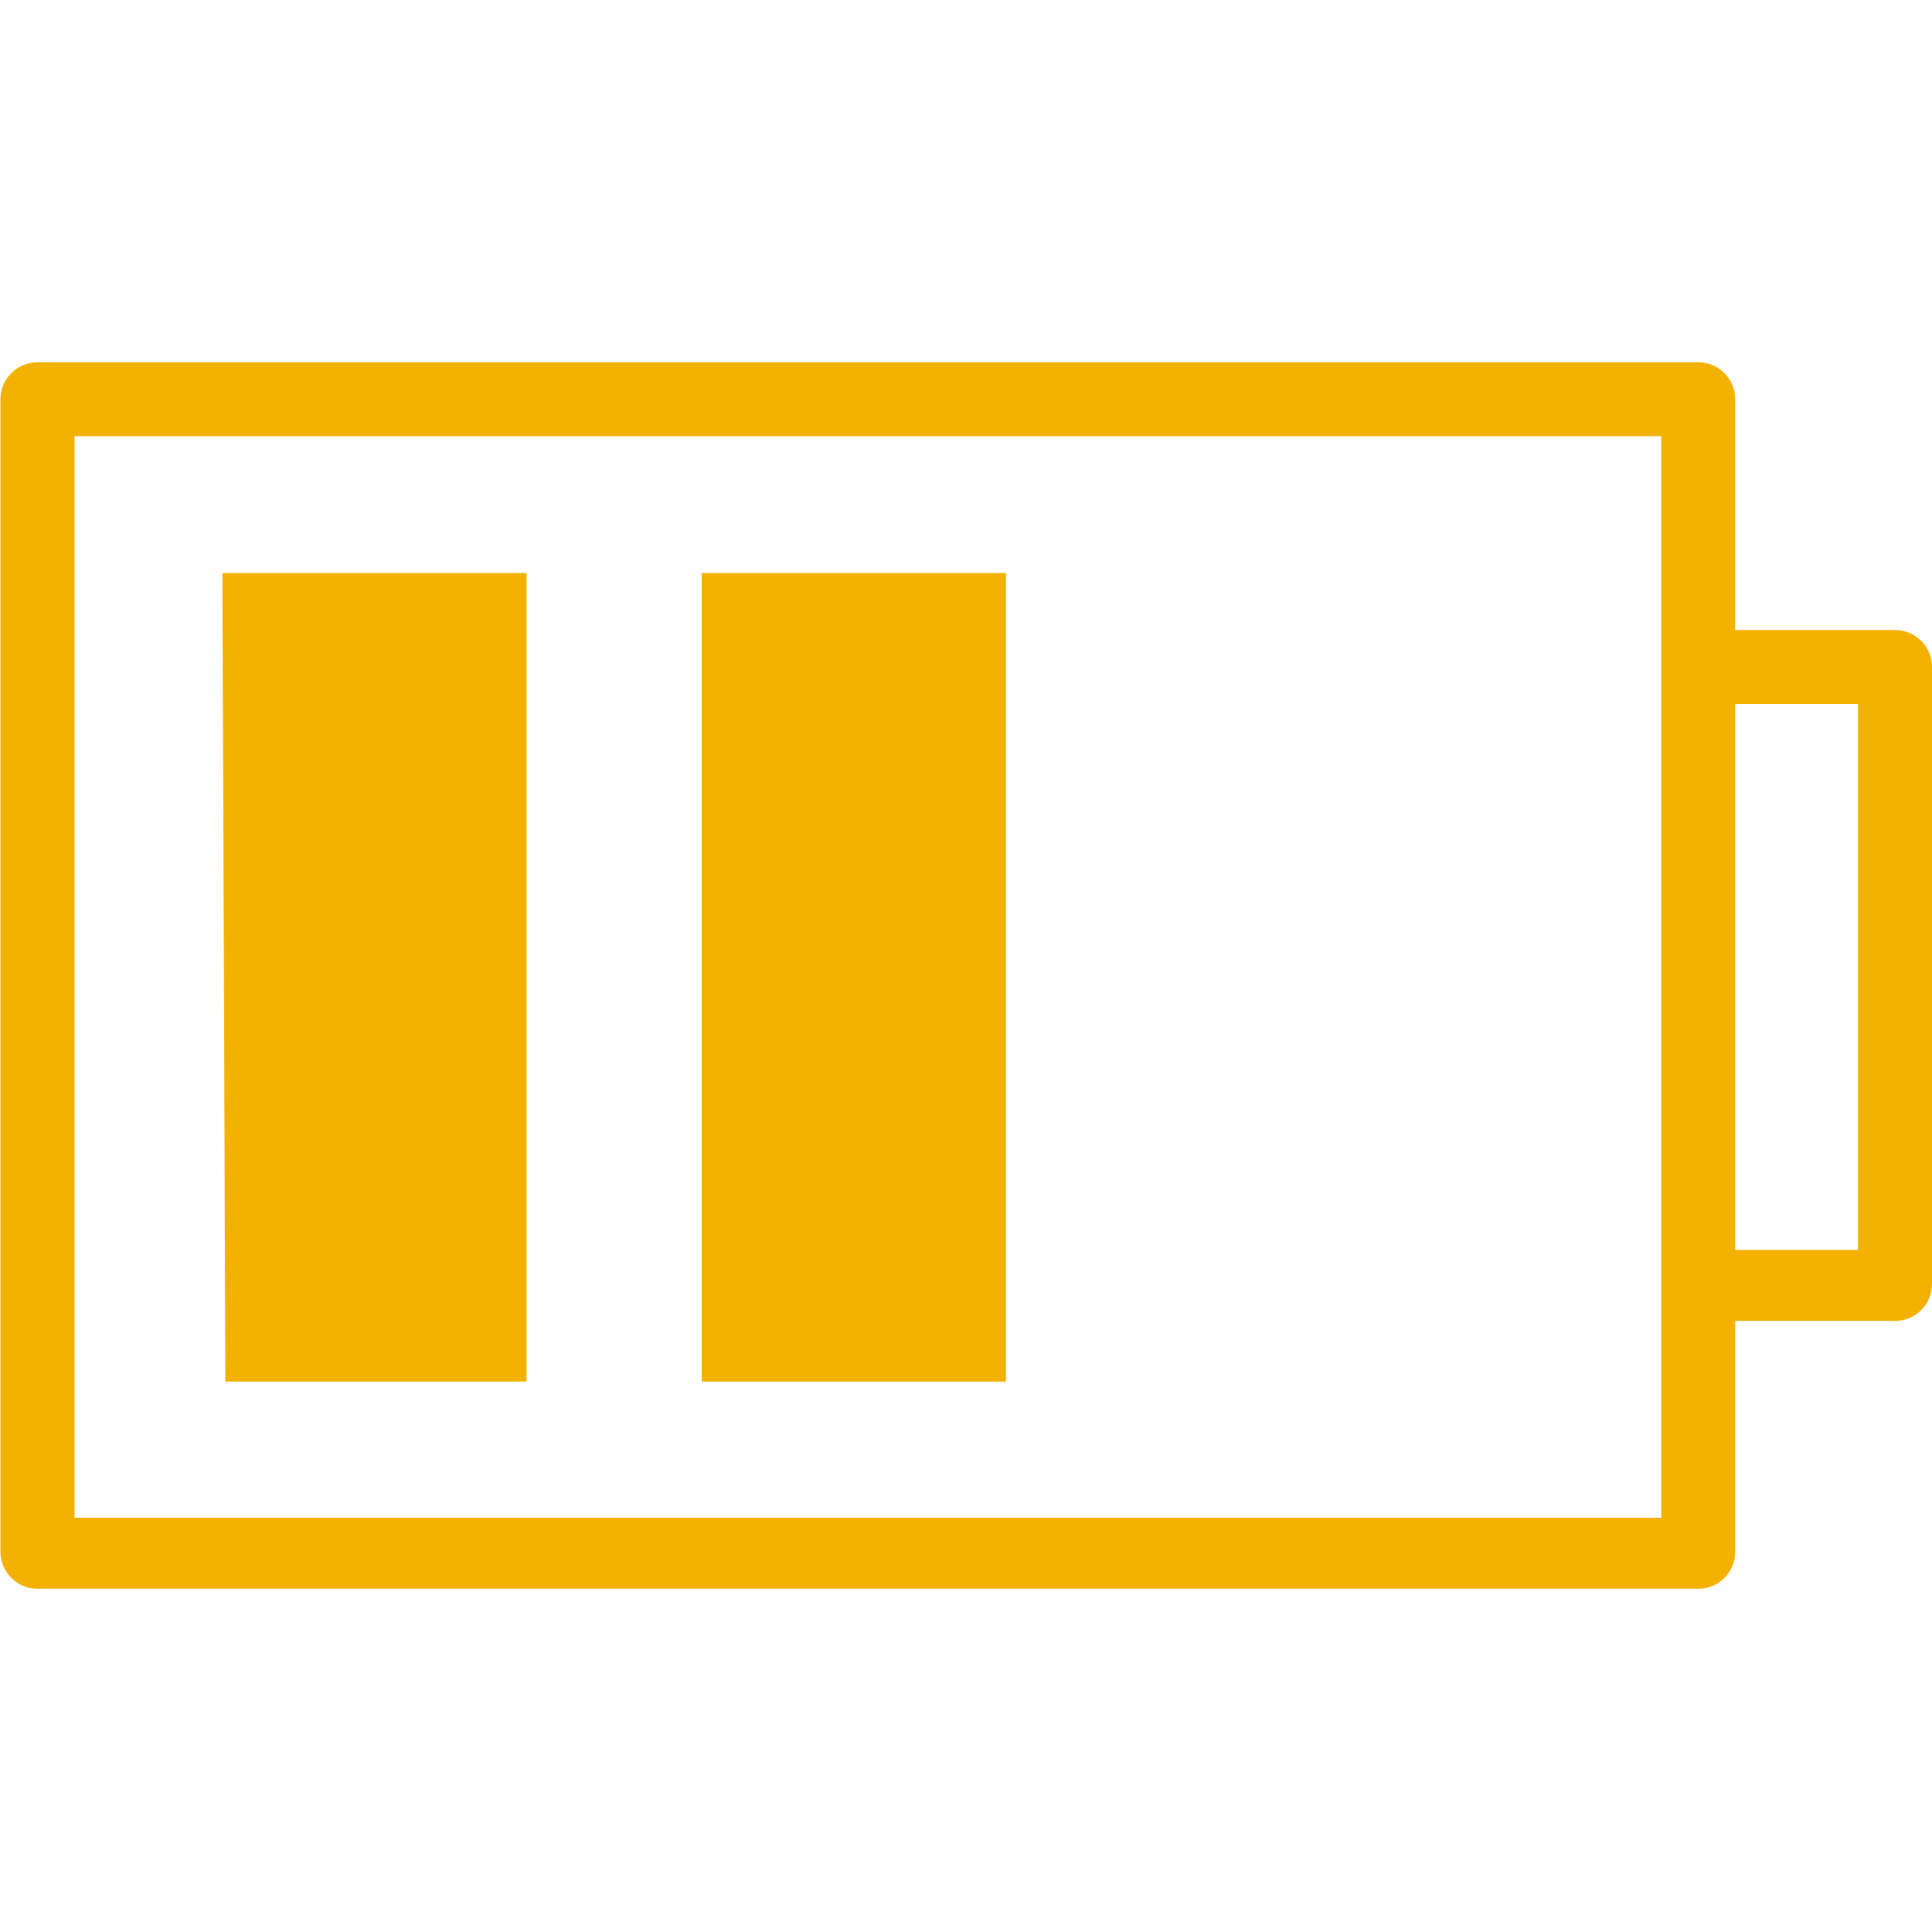 <?xml version="1.0" encoding="UTF-8"?>
<svg width="32px" height="32px" viewBox="0 0 32 32" version="1.1" xmlns="http://www.w3.org/2000/svg" xmlns:xlink="http://www.w3.org/1999/xlink">
    <title>两格电量</title>
    <g id="Page-1" stroke="none" stroke-width="1" fill="none" fill-rule="evenodd">
        <g id="电池电量" transform="translate(-691, -310)" fill-rule="nonzero">
            <g id="少电" transform="translate(707, 326.5) scale(-1, 1) translate(-707, -326.5) translate(691, 316)">
                <rect id="Rectangle-path" fill="#000000" opacity="0" x="0" y="0" width="20.315" height="20.315"></rect>
                <path d="M31.379,0 L3.872,0 C3.533,0 3.259,0.274 3.259,0.613 L3.259,4.435 L0.613,4.435 C0.274,4.435 0,4.71 0,5.048 L0,15.267 C0,15.605 0.274,15.879 0.613,15.879 L3.259,15.879 L3.259,19.702 C3.259,20.041 3.533,20.315 3.872,20.315 L31.379,20.315 C31.717,20.315 31.992,20.041 31.992,19.702 L31.992,0.613 C31.992,0.274 31.717,0 31.379,0 L31.379,0 Z M1.225,14.703 L1.225,5.661 L3.259,5.661 L3.259,14.703 L1.225,14.703 Z M30.766,19.139 L4.484,19.139 L4.484,1.225 L30.766,1.225 L30.766,19.139 Z M20.376,16.884 L15.34,16.884 L15.34,3.492 L20.376,3.492 L20.376,16.884 Z M28.267,16.884 L23.28,16.884 L23.28,3.492 L28.316,3.492 L28.267,16.884 Z" id="Shape" fill="#F3B202"></path>
            </g>
        </g>
    </g>
</svg>